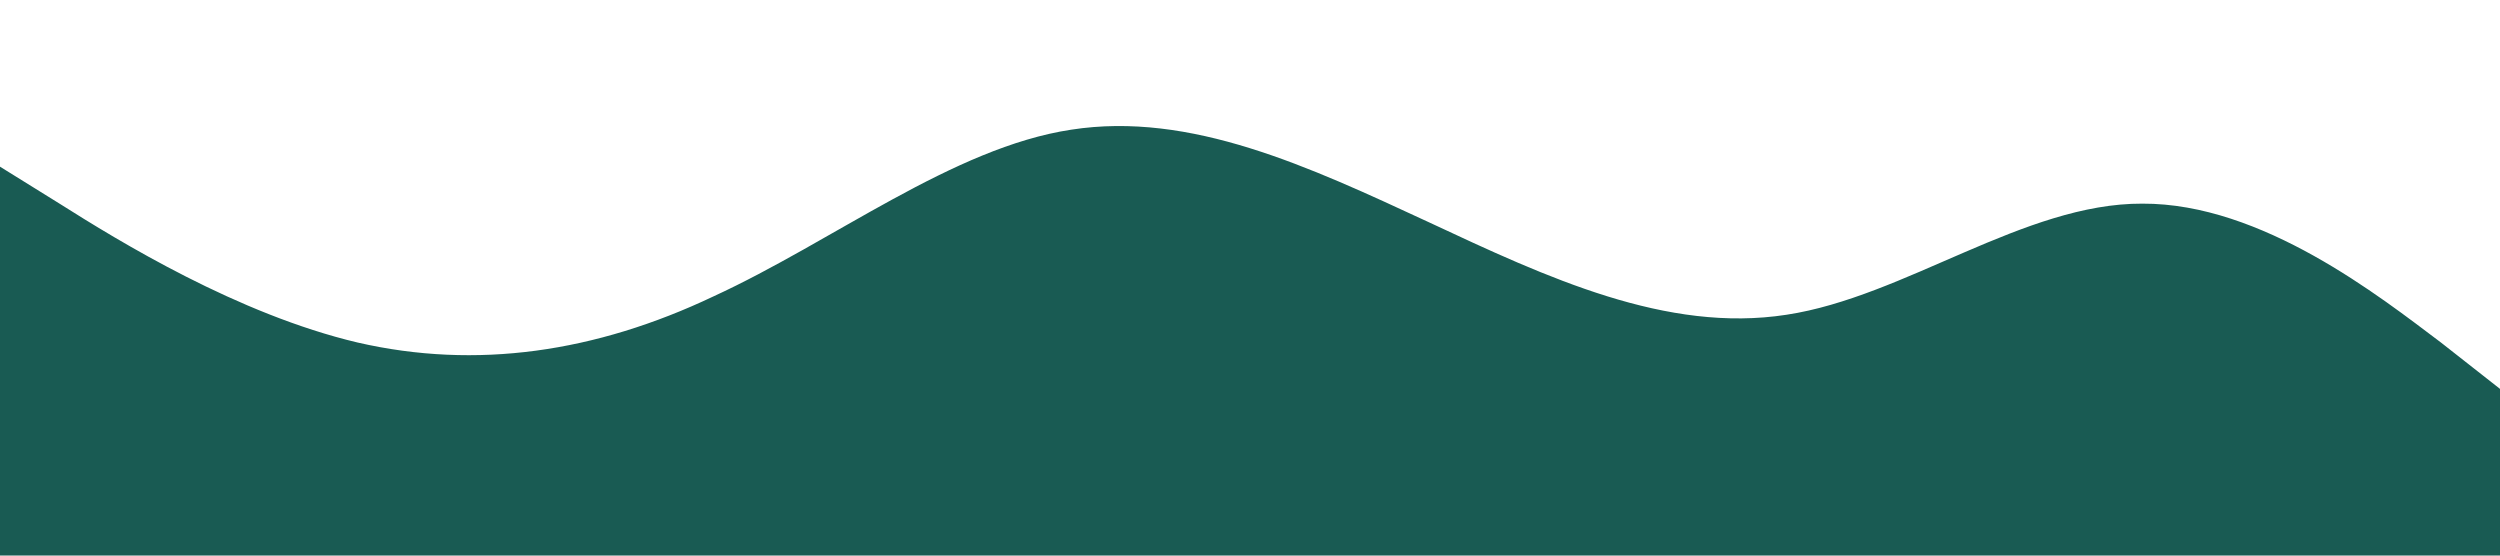 <?xml version="1.0" standalone="no"?><svg xmlns="http://www.w3.org/2000/svg" viewBox="0 0 1440 320"><path fill="#195b53" fill-opacity="1" d="M0,96L34.3,117.3C68.6,139,137,181,206,197.3C274.3,213,343,203,411,170.7C480,139,549,85,617,74.7C685.7,64,754,96,823,128C891.4,160,960,192,1029,181.3C1097.1,171,1166,117,1234,117.3C1302.9,117,1371,171,1406,197.3L1440,224L1440,320L1405.7,320C1371.4,320,1303,320,1234,320C1165.7,320,1097,320,1029,320C960,320,891,320,823,320C754.3,320,686,320,617,320C548.6,320,480,320,411,320C342.9,320,274,320,206,320C137.1,320,69,320,34,320L0,320Z"></path></svg>
